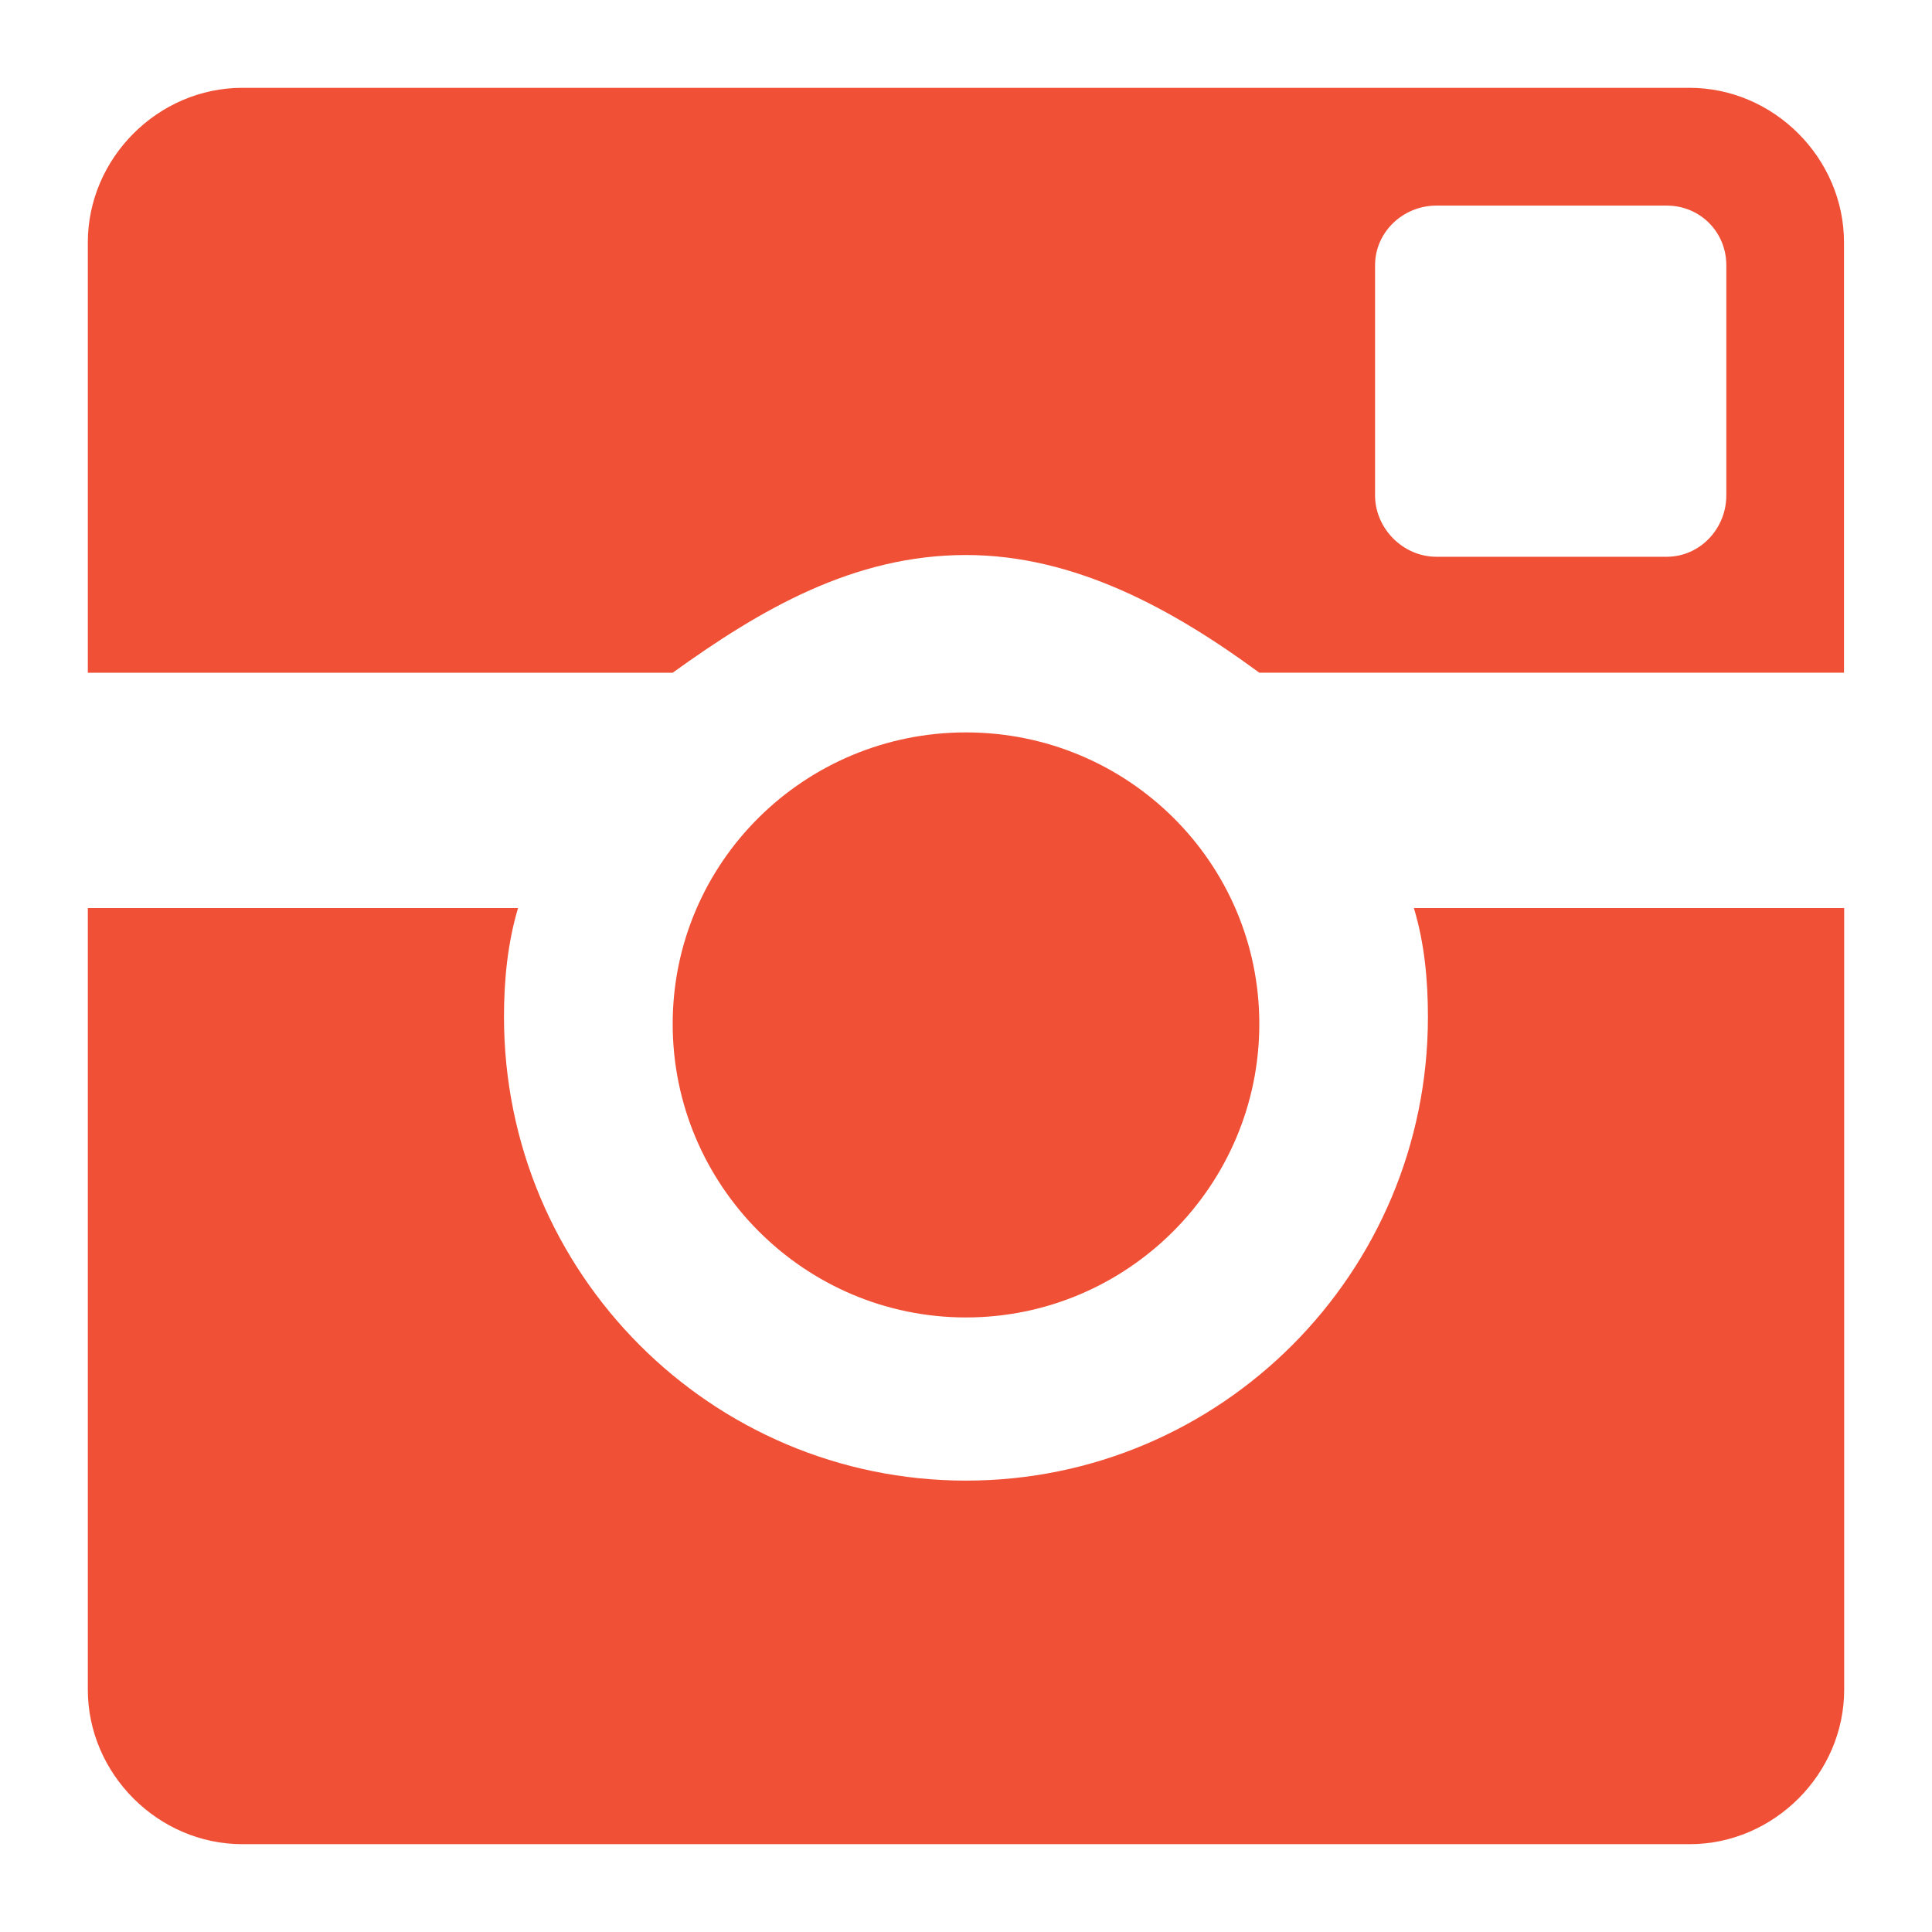 <?xml version="1.0" encoding="utf-8"?>
<!-- Generator: Adobe Illustrator 16.0.0, SVG Export Plug-In . SVG Version: 6.00 Build 0)  -->
<!DOCTYPE svg PUBLIC "-//W3C//DTD SVG 1.1//EN" "http://www.w3.org/Graphics/SVG/1.1/DTD/svg11.dtd">
<svg version="1.1" id="Layer_1" xmlns="http://www.w3.org/2000/svg" xmlns:xlink="http://www.w3.org/1999/xlink" x="0px" y="0px"
	 width="22px" height="22px" viewBox="0 0 22 22" enable-background="new 0 0 22 22" xml:space="preserve">
<path fill="#f05036" d="M19.238,1H2.76C1.8,1,1,1.8,1,2.761v4.9h6.659C8.66,6.94,9.719,6.32,11,6.32c1.241,0,2.36,0.62,3.34,1.34
	h6.658V2.761C20.998,1.8,20.198,1,19.238,1z M19.658,5.64c0,0.38-0.299,0.7-0.68,0.7h-2.621c-0.379,0-0.699-0.32-0.699-0.7V3.021
	c0-0.38,0.32-0.68,0.699-0.68h2.621c0.381,0,0.68,0.3,0.68,0.68V5.64z M16.26,11.58c0,2.92-2.36,5.28-5.26,5.28
	s-5.261-2.36-5.261-5.28c0-0.42,0.041-0.84,0.16-1.24H1v8.9C1,20.199,1.8,21,2.76,21h16.48C20.2,21,21,20.199,21,19.24v-8.9h-4.9
	C16.221,10.74,16.26,11.16,16.26,11.58z M14.34,11.66c0-1.84-1.5-3.32-3.34-3.32s-3.34,1.48-3.34,3.32c0,1.841,1.5,3.342,3.34,3.342
	S14.34,13.501,14.34,11.66z"/>
</svg>
